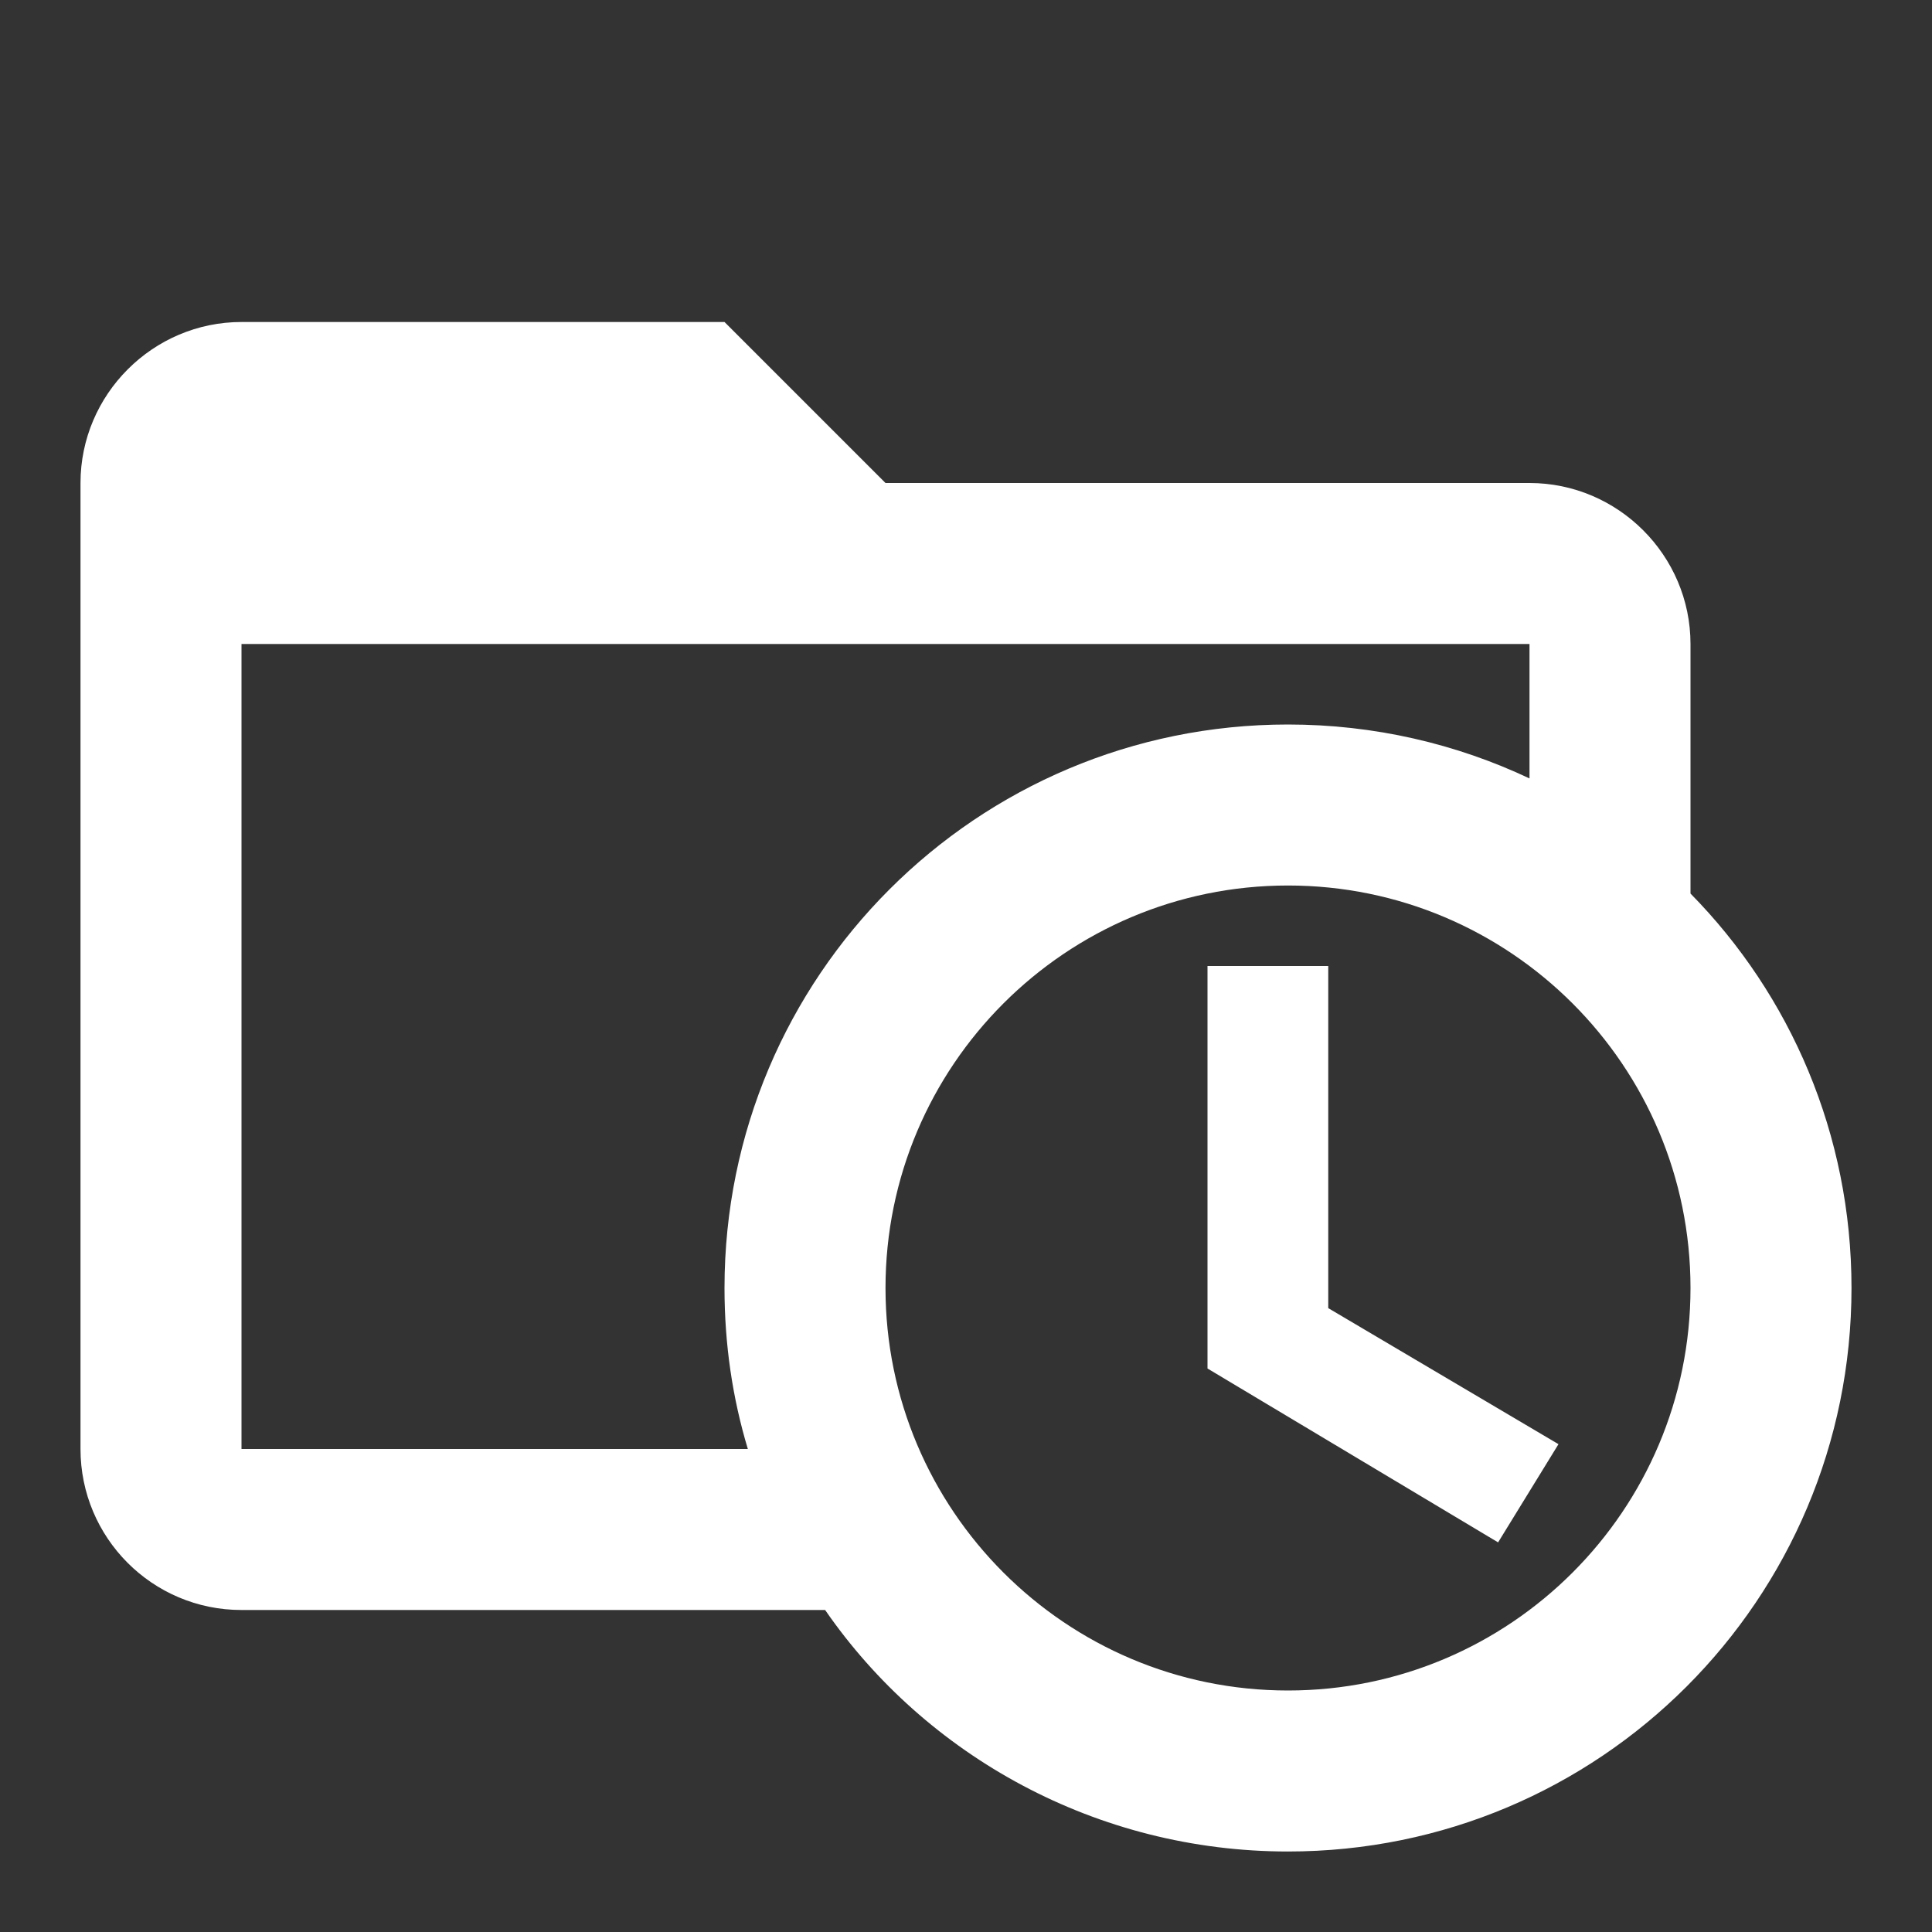 <?xml version="1.0" encoding="UTF-8"?><!DOCTYPE svg PUBLIC "-//W3C//DTD SVG 1.1//EN" "http://www.w3.org/Graphics/SVG/1.1/DTD/svg11.dtd"><svg xmlns="http://www.w3.org/2000/svg" xmlns:xlink="http://www.w3.org/1999/xlink" version="1.1" width="512" height="512" viewBox="0 0 512 512"><rect x="0" y="0" width="512" height="512" fill="#333333" stroke="none"/>    <path fill="#ffffff" transform="scale(1, -1) translate(0, -448)" glyph-name="folder-clock-outline" unicode="&#xFABA;" horiz-adv-x="512" d=" M320 192H352V101.333L413.013 65.28L397.013 39.253L320 85.333V192M405.333 277.333H64V64H198.187C194.133 77.44 192 91.733 192 106.667C192 189.227 258.773 256 341.333 256C364.16 256 385.92 250.88 405.333 241.707V277.333M64 21.333C40.32 21.333 21.333 40.533 21.333 64V320C21.333 343.467 40.533 362.667 64 362.667H192L234.667 320H405.333C428.8 320 448 300.8 448 277.333V211.2C474.453 184.32 490.667 147.413 490.667 106.667C490.667 24.107 423.893 -42.667 341.333 -42.667C290.56 -42.667 245.333 -17.28 218.667 21.333H64M341.333 213.333C282.453 213.333 234.667 165.547 234.667 106.667S282.453 0 341.333 0S448 47.787 448 106.667S400.213 213.333 341.333 213.333z" /></svg>